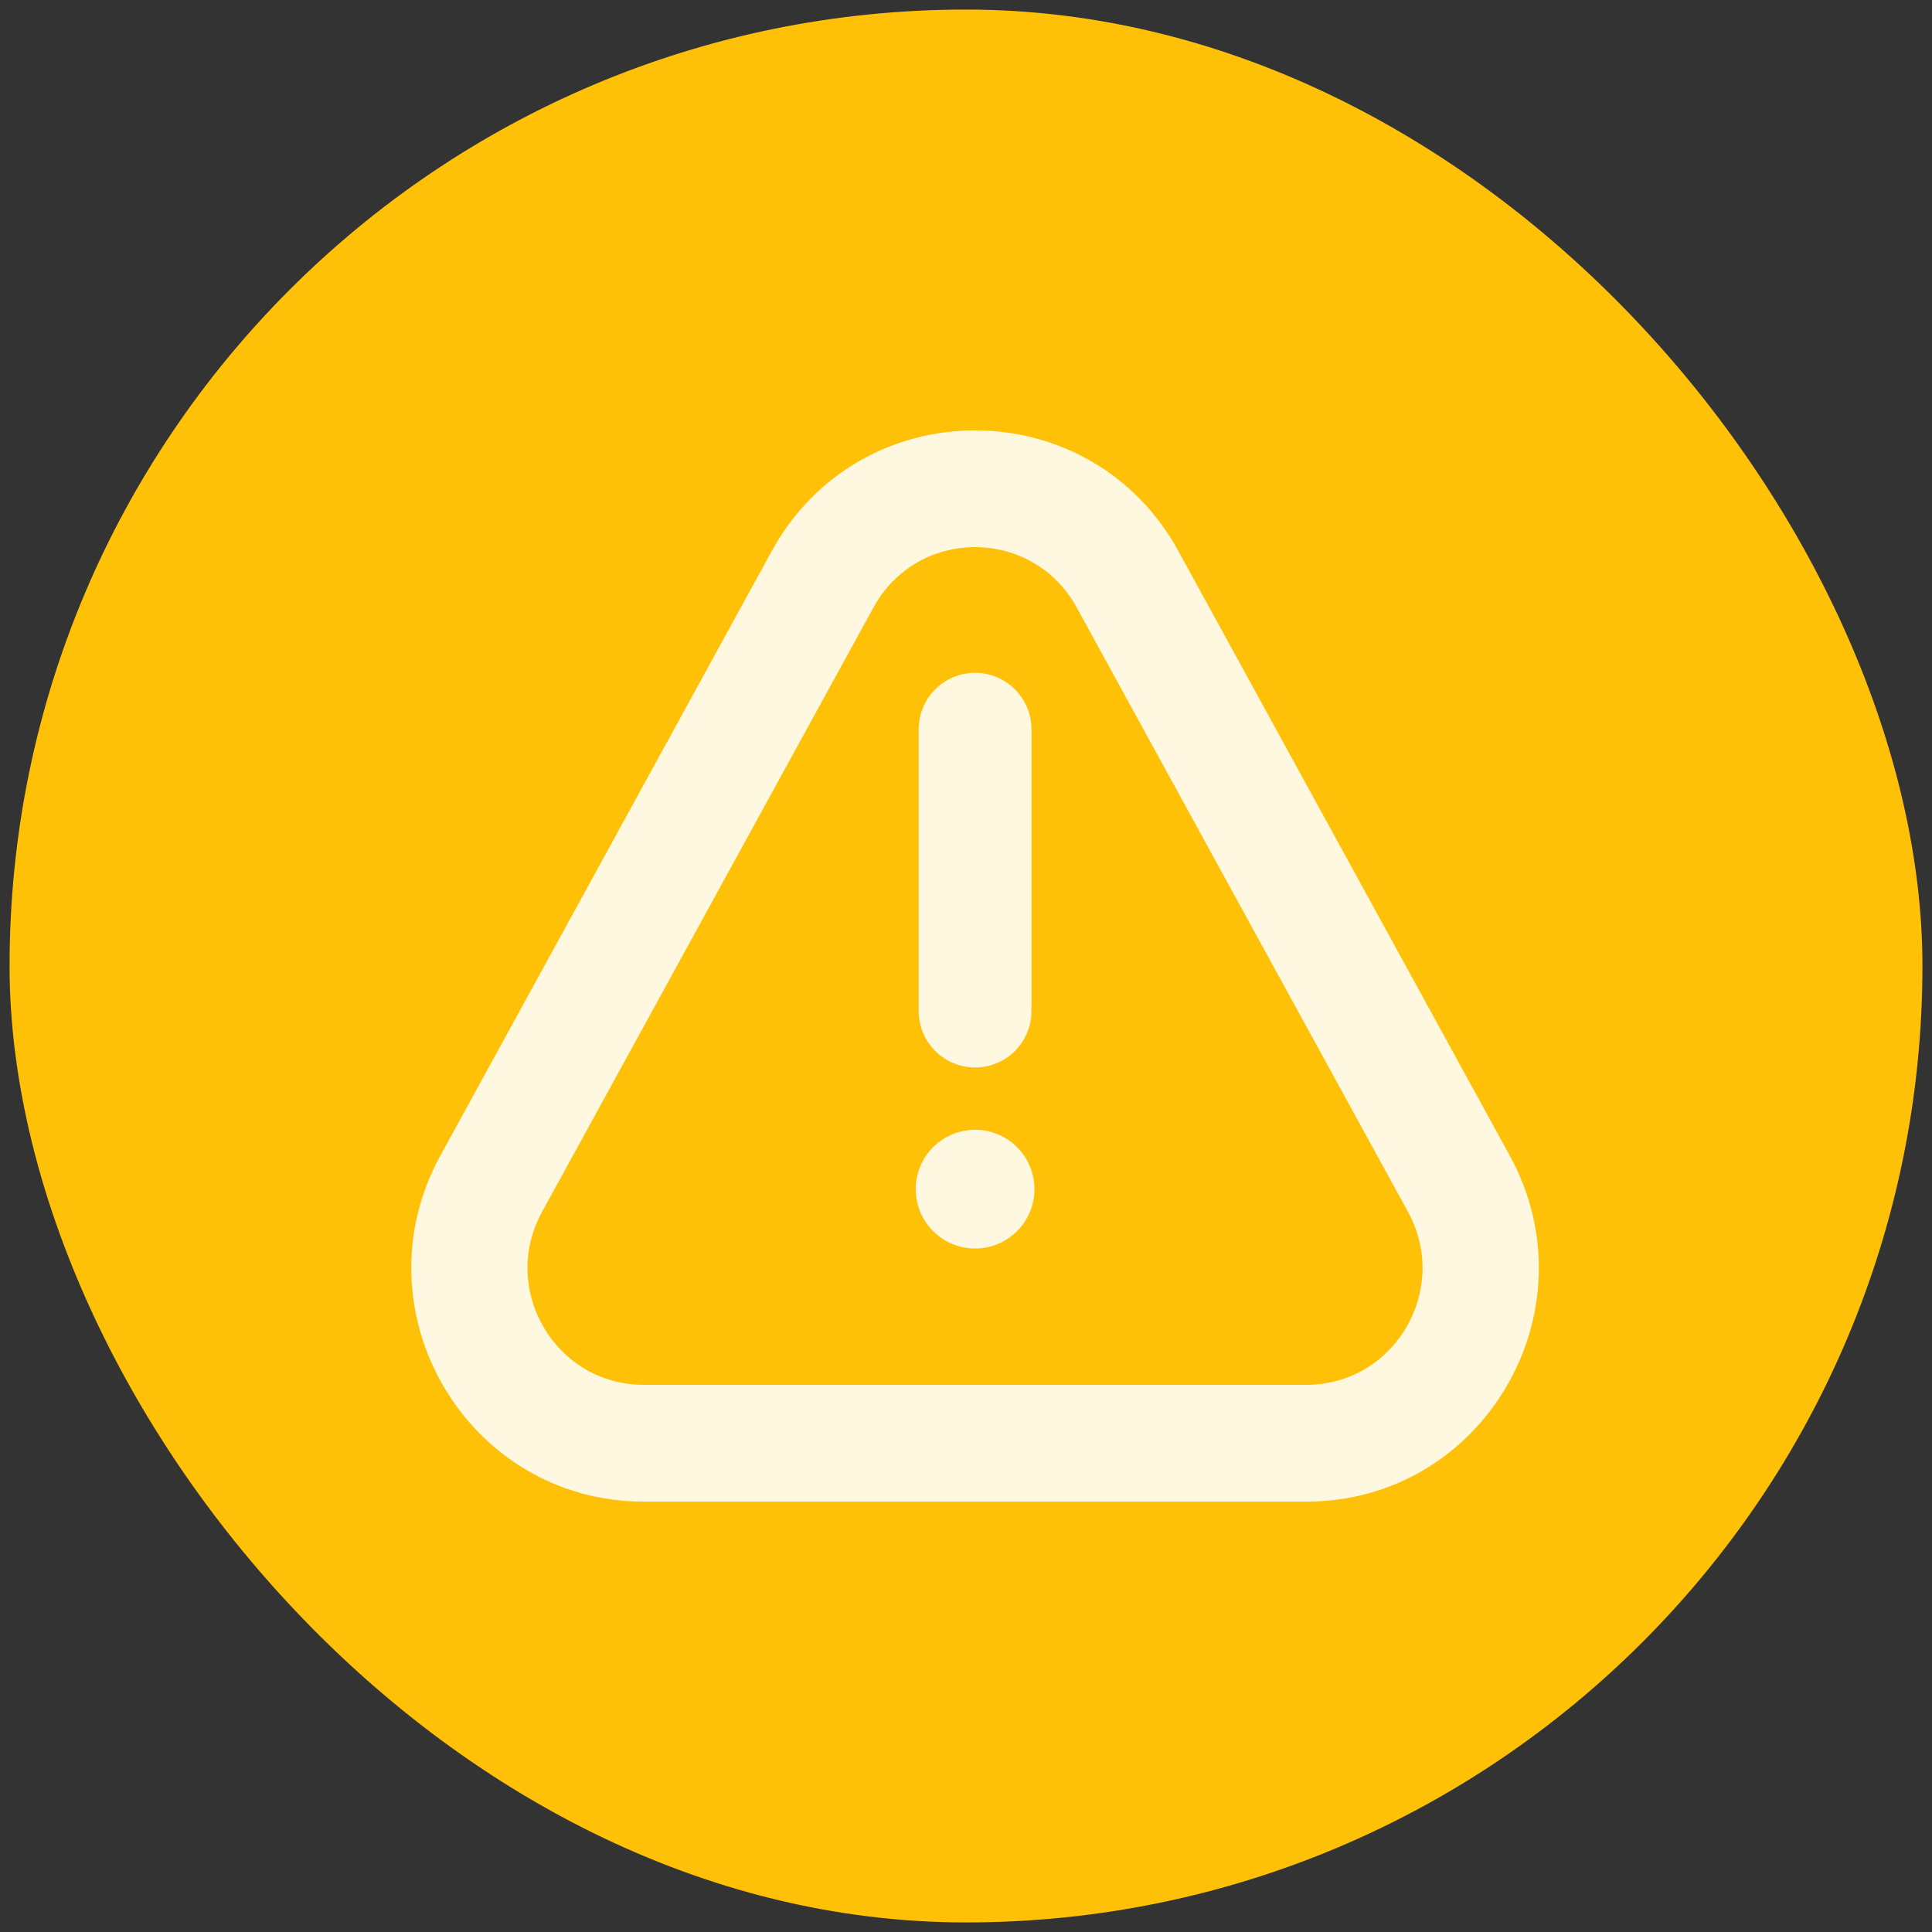 <svg width="101" height="101" viewBox="0 0 101 101" fill="none" xmlns="http://www.w3.org/2000/svg">
<rect x="0" y="0" width="101" height="101" fill="#333333" stroke="none"/>
<rect x="0.5" y="0.5" width="100" height="100" rx="50" fill="#FFC107"/>
<path fill-rule="evenodd" clip-rule="evenodd" d="M50.975 55.805C50.193 55.805 49.444 55.495 48.891 54.942C48.338 54.389 48.028 53.64 48.028 52.858V38.121C48.028 37.34 48.338 36.59 48.891 36.037C49.444 35.485 50.193 35.174 50.975 35.174C51.757 35.174 52.506 35.485 53.059 36.037C53.612 36.59 53.922 37.34 53.922 38.121V52.858C53.922 53.64 53.612 54.389 53.059 54.942C52.506 55.495 51.757 55.805 50.975 55.805Z" fill="#FFF8E1"/>
<path d="M47.872 62.166C47.872 61.343 48.199 60.553 48.781 59.971C49.363 59.389 50.152 59.062 50.975 59.062C51.799 59.062 52.588 59.389 53.17 59.971C53.752 60.553 54.079 61.343 54.079 62.166C54.079 62.989 53.752 63.778 53.17 64.36C52.588 64.942 51.799 65.269 50.975 65.269C50.152 65.269 49.363 64.942 48.781 64.36C48.199 63.778 47.872 62.989 47.872 62.166Z" fill="#FFF8E1"/>
<path fill-rule="evenodd" clip-rule="evenodd" d="M61.606 28.814L78.924 60.409C83.381 68.541 77.53 78.5 68.293 78.5H33.656C24.419 78.5 18.566 68.538 23.025 60.406L40.344 28.811C44.959 20.396 56.99 20.396 61.606 28.811V28.814ZM56.289 31.761C53.984 27.549 47.965 27.549 45.661 31.761L28.339 63.351C26.108 67.418 29.035 72.396 33.653 72.396H68.29C72.909 72.396 75.835 67.415 73.604 63.348L56.289 31.761Z" fill="#FFF8E1"/>
</svg>
